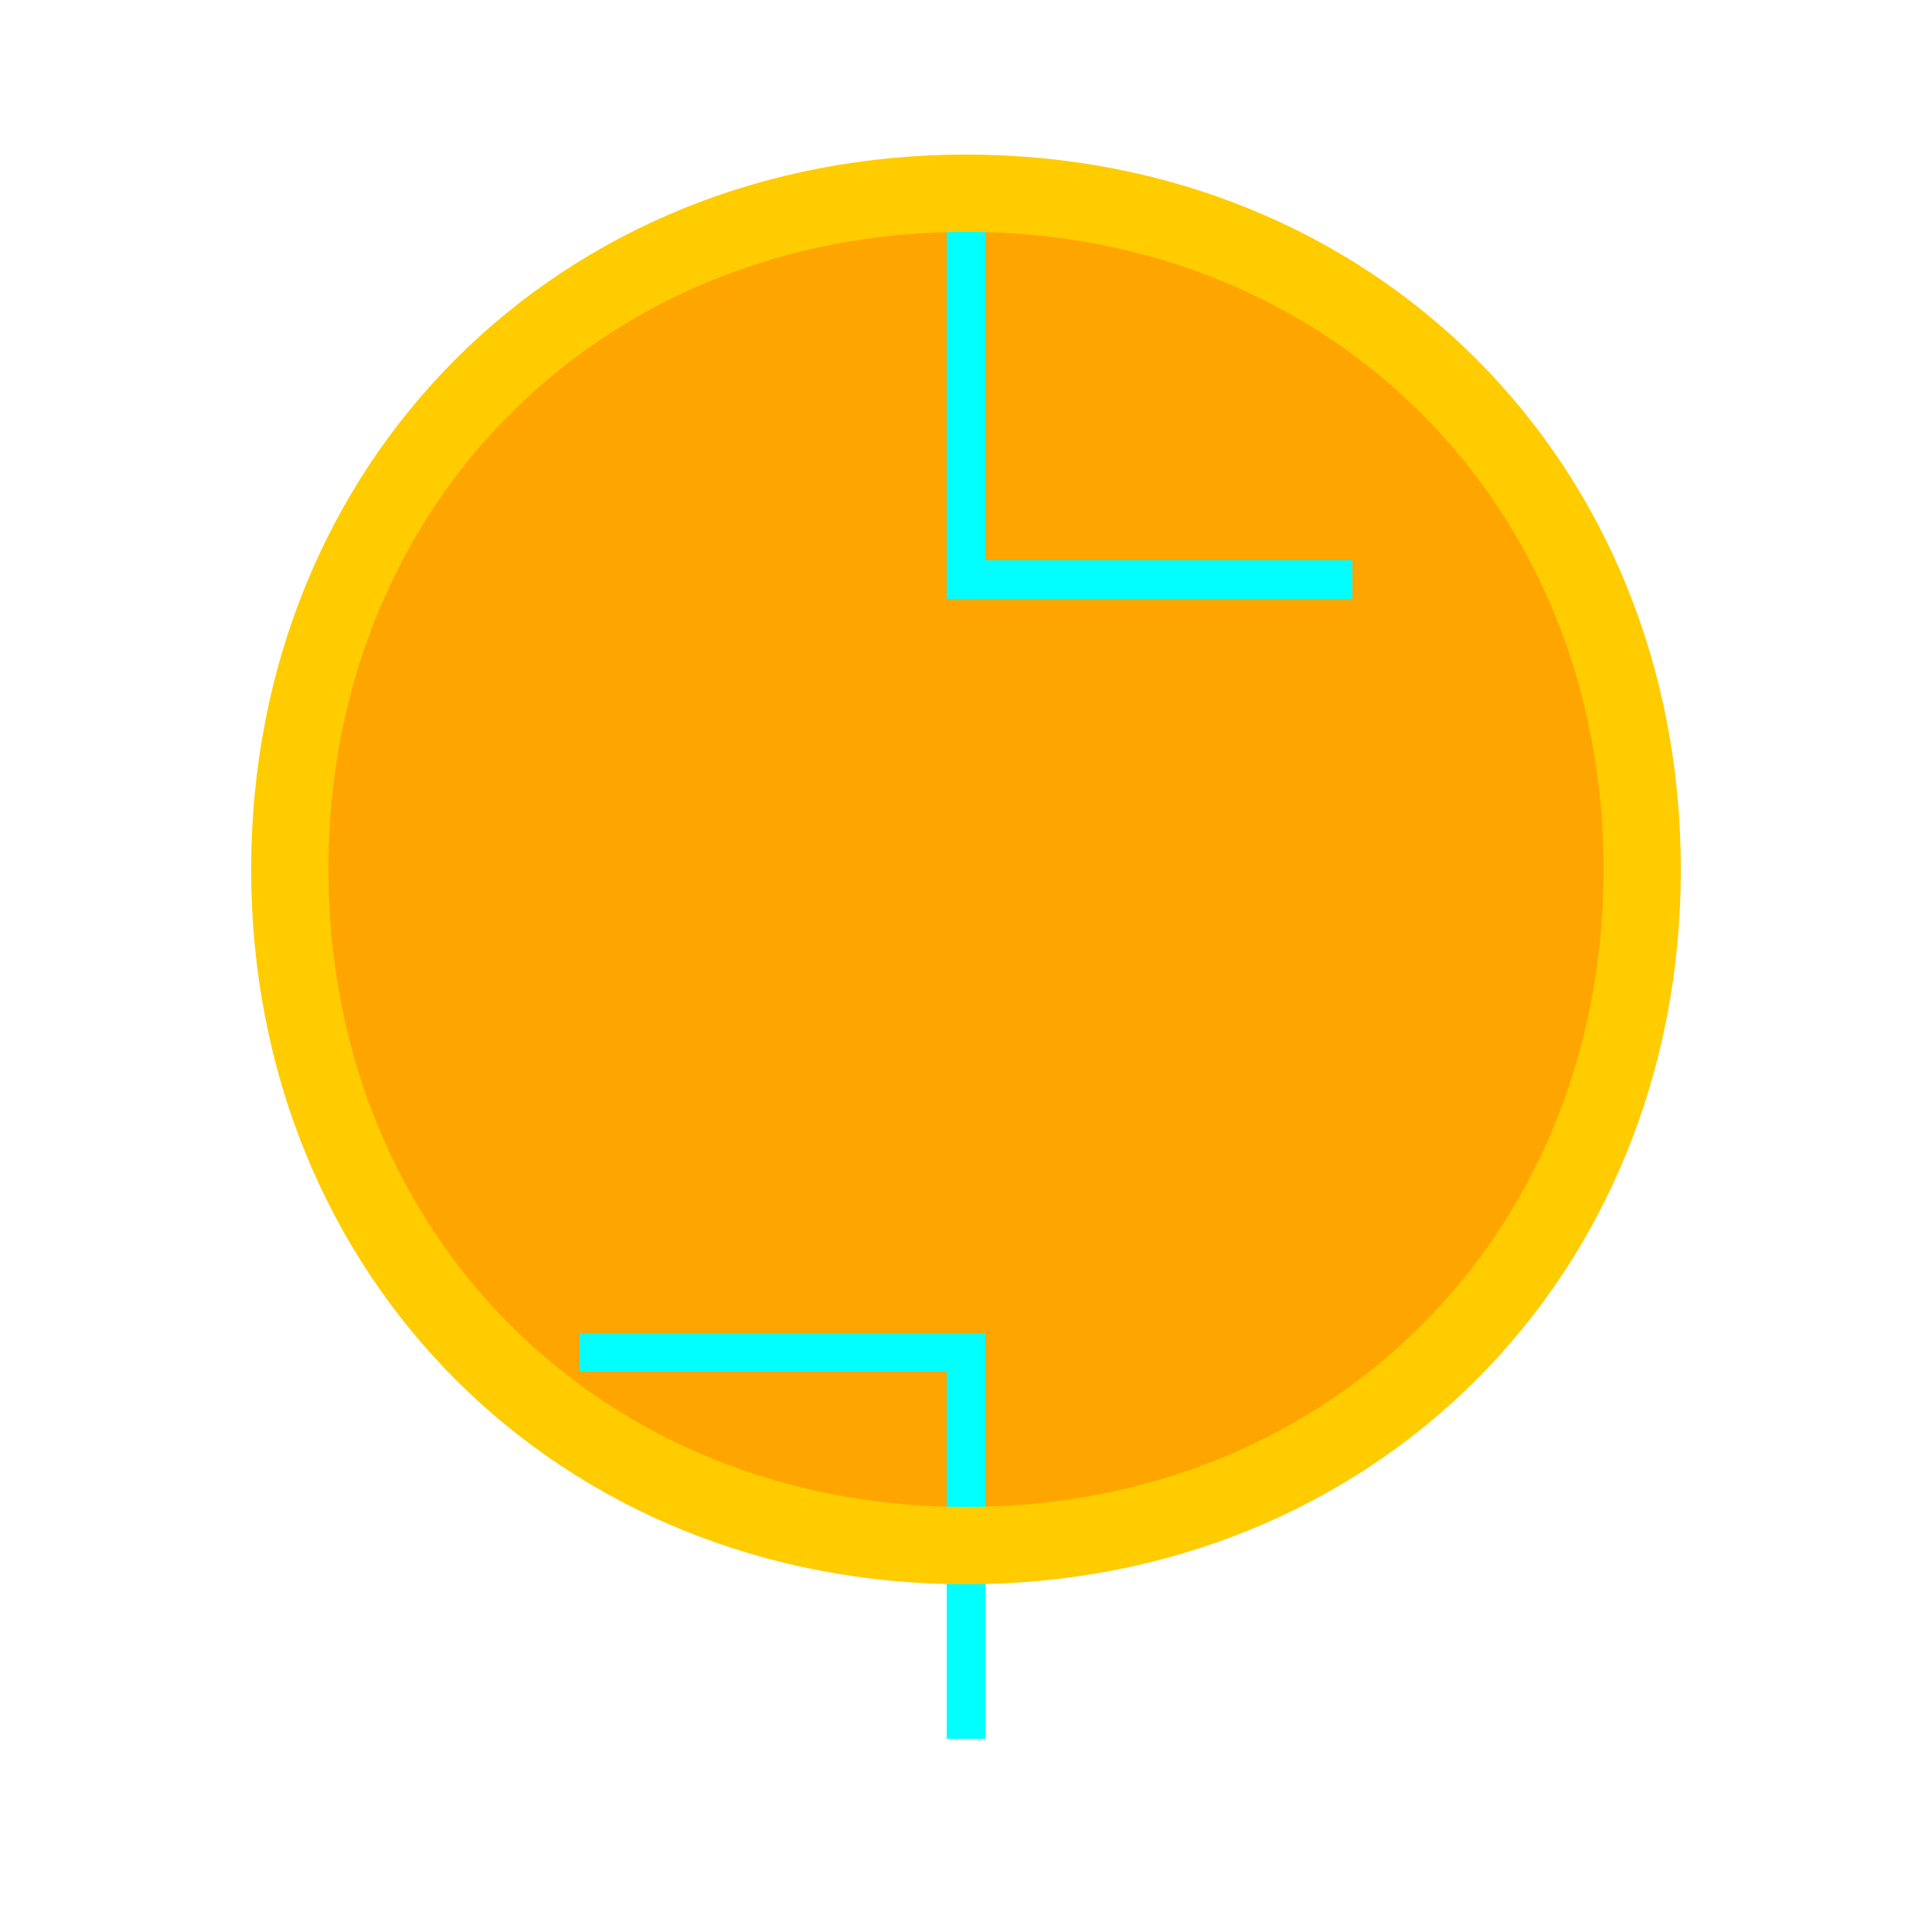 <?xml version="1.0" encoding="UTF-8"?>
<svg width="100" height="100" viewBox="0 0 100 100" xmlns="http://www.w3.org/2000/svg">
  <!-- Mango Shape -->
  <path d="M50 10 C70 10, 85 25, 85 45 C85 65, 70 80, 50 80 C30 80, 15 65, 15 45 C15 25, 30 10, 50 10" fill="#ffa500"/>
  <!-- Circuit Lines -->
  <path d="M50 10 V30 H70" fill="none" stroke="#00ffff" stroke-width="2"/>
  <path d="M50 90 V70 H30" fill="none" stroke="#00ffff" stroke-width="2"/>
  <!-- Neon Glow -->
  <path d="M50 10 C70 10, 85 25, 85 45 C85 65, 70 80, 50 80 C30 80, 15 65, 15 45 C15 25, 30 10, 50 10" fill="none" stroke="#ffcc00" stroke-width="4" filter="url(#glow)"/>
  <!-- Glow Filter -->
  <defs>
    <filter id="glow">
      <feGaussianBlur stdDeviation="3" result="blur"/>
      <feMerge>
        <feMergeNode in="blur"/>
        <feMergeNode in="SourceGraphic"/>
      </feMerge>
    </filter>
  </defs>
</svg> 